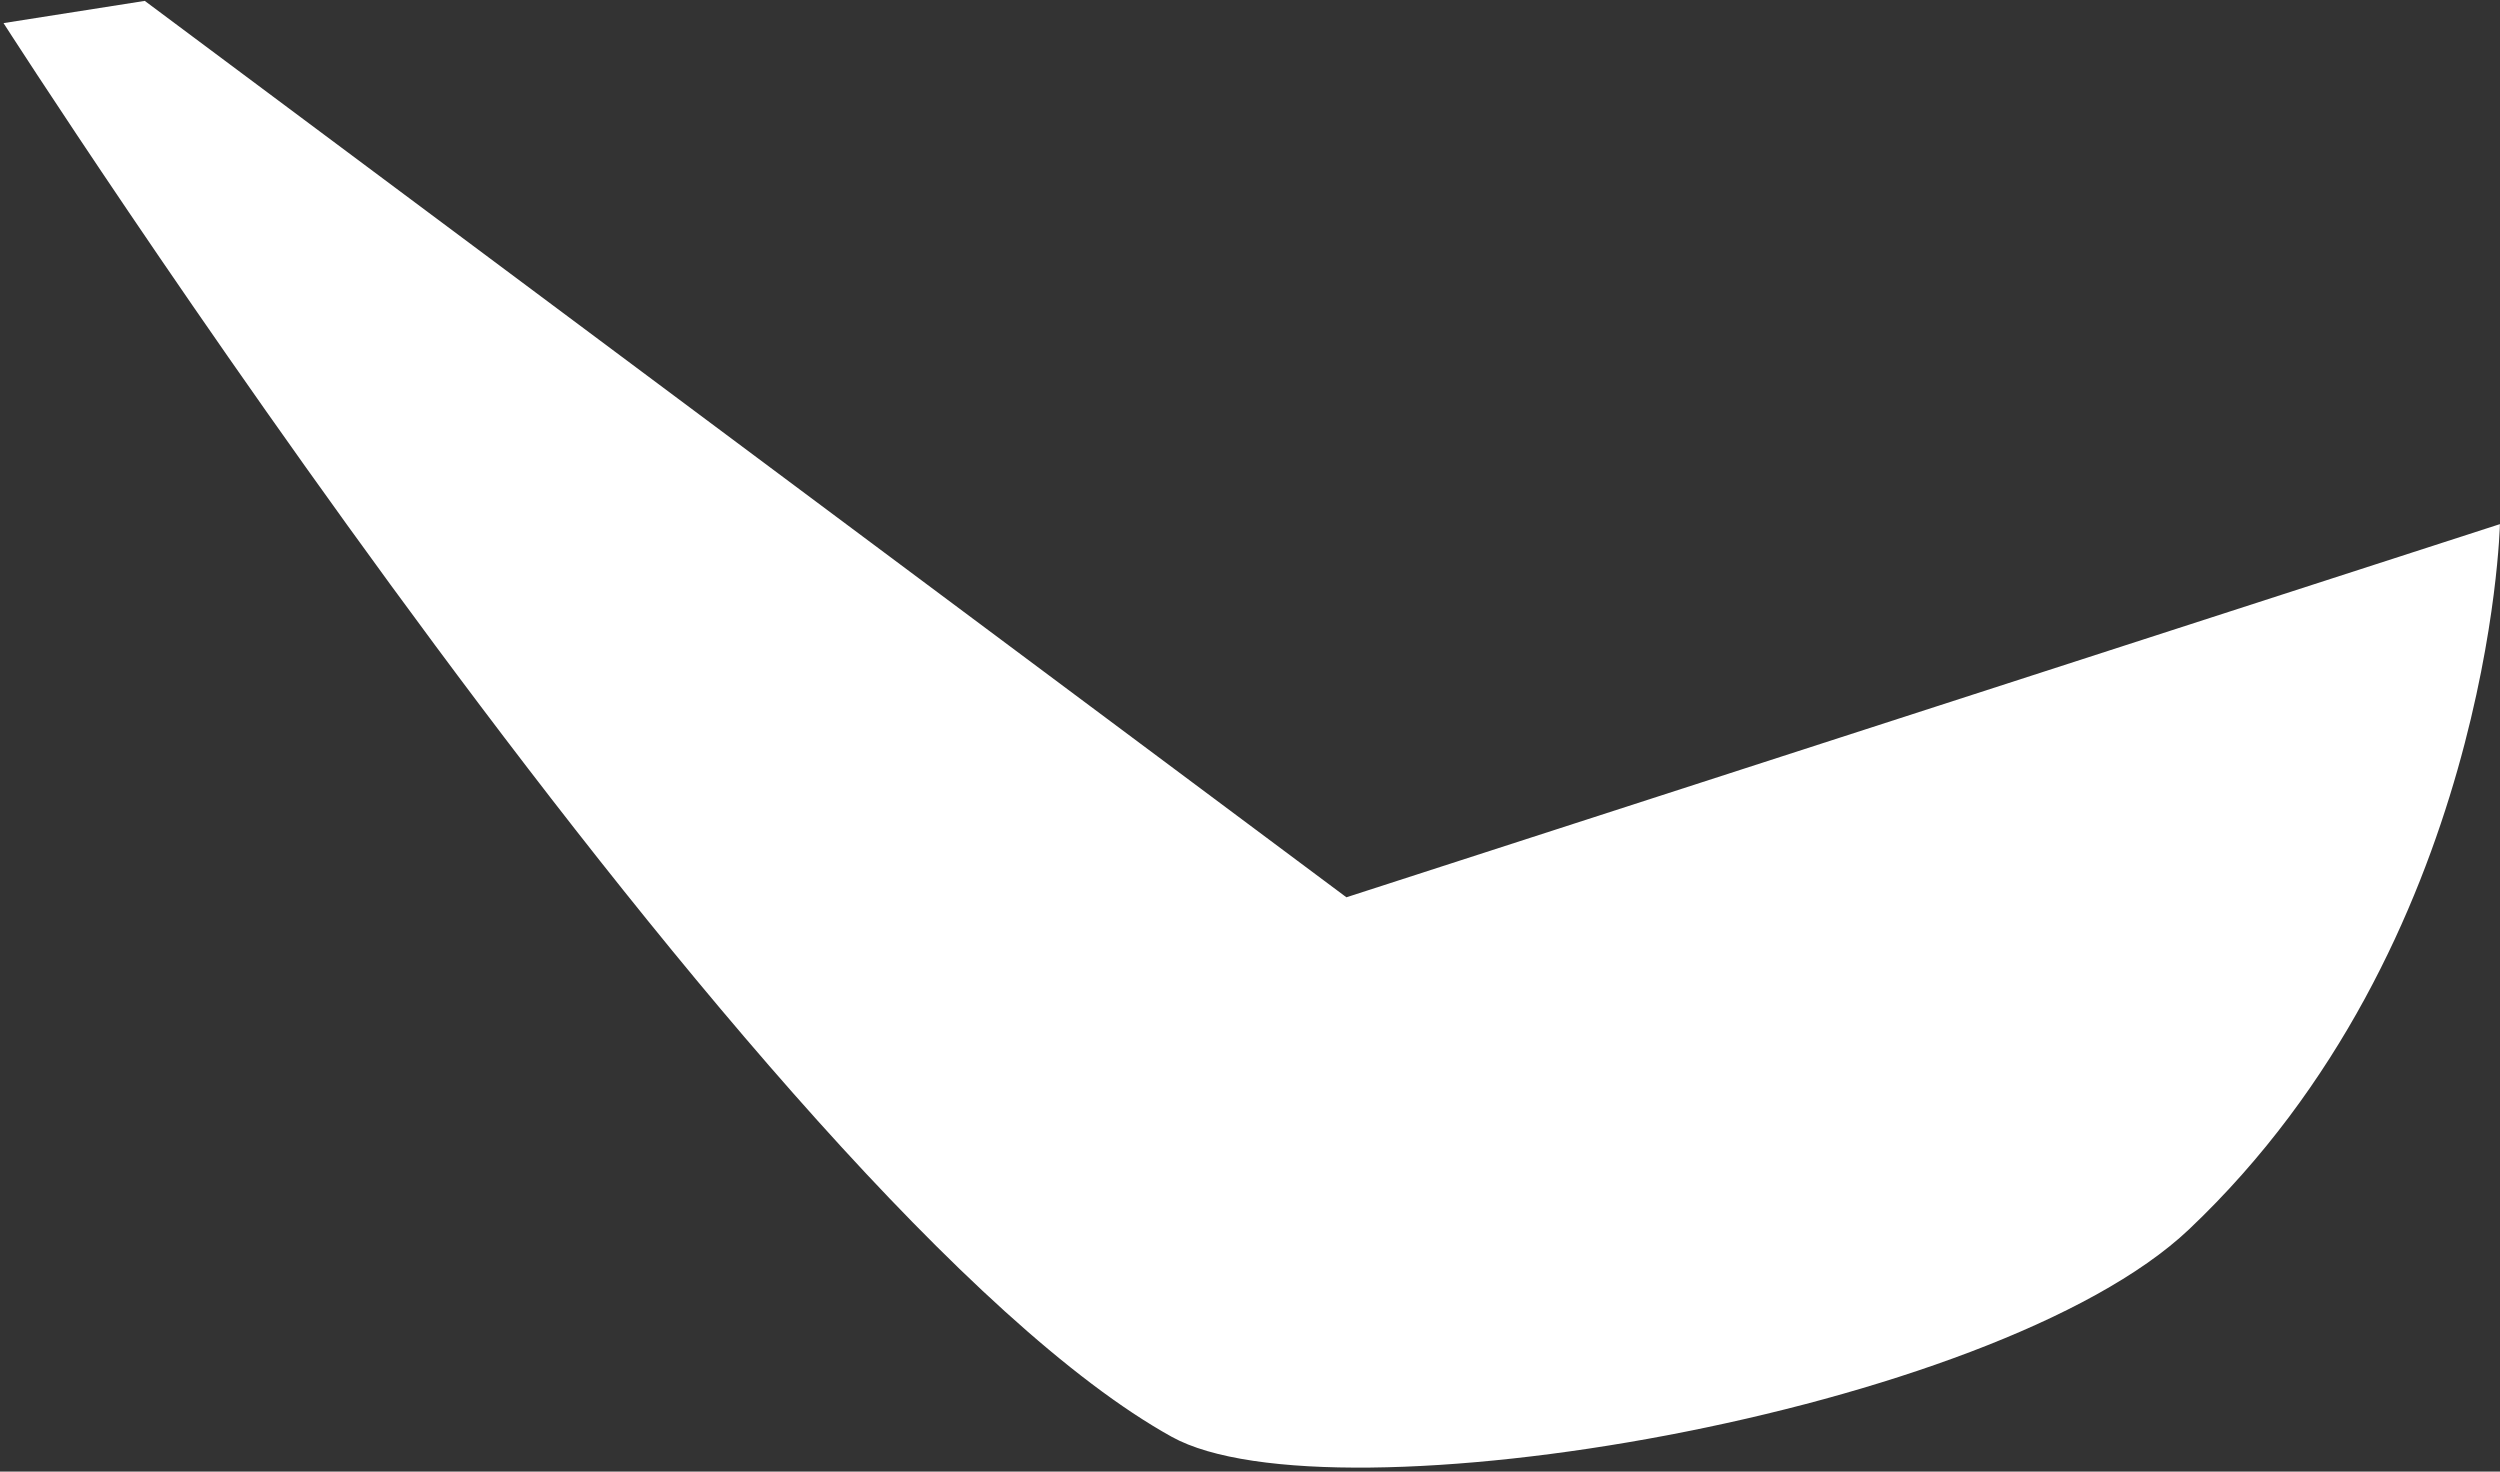 <svg width="598" height="352" viewBox="0 0 598 352" fill="none" xmlns="http://www.w3.org/2000/svg">
<rect x="0" y="0" width="598" height="352" fill="#333333" stroke="none"/>
<path d="M597.979 125.371C597.979 125.371 595.761 225.725 523.607 294.069C477.121 338.1 318.383 364.823 280.282 343.687C183.04 289.744 0.844 5.528 0.844 5.528L34.629 0.212L322.06 214.632L597.979 125.371Z" fill="white"/>
</svg>
